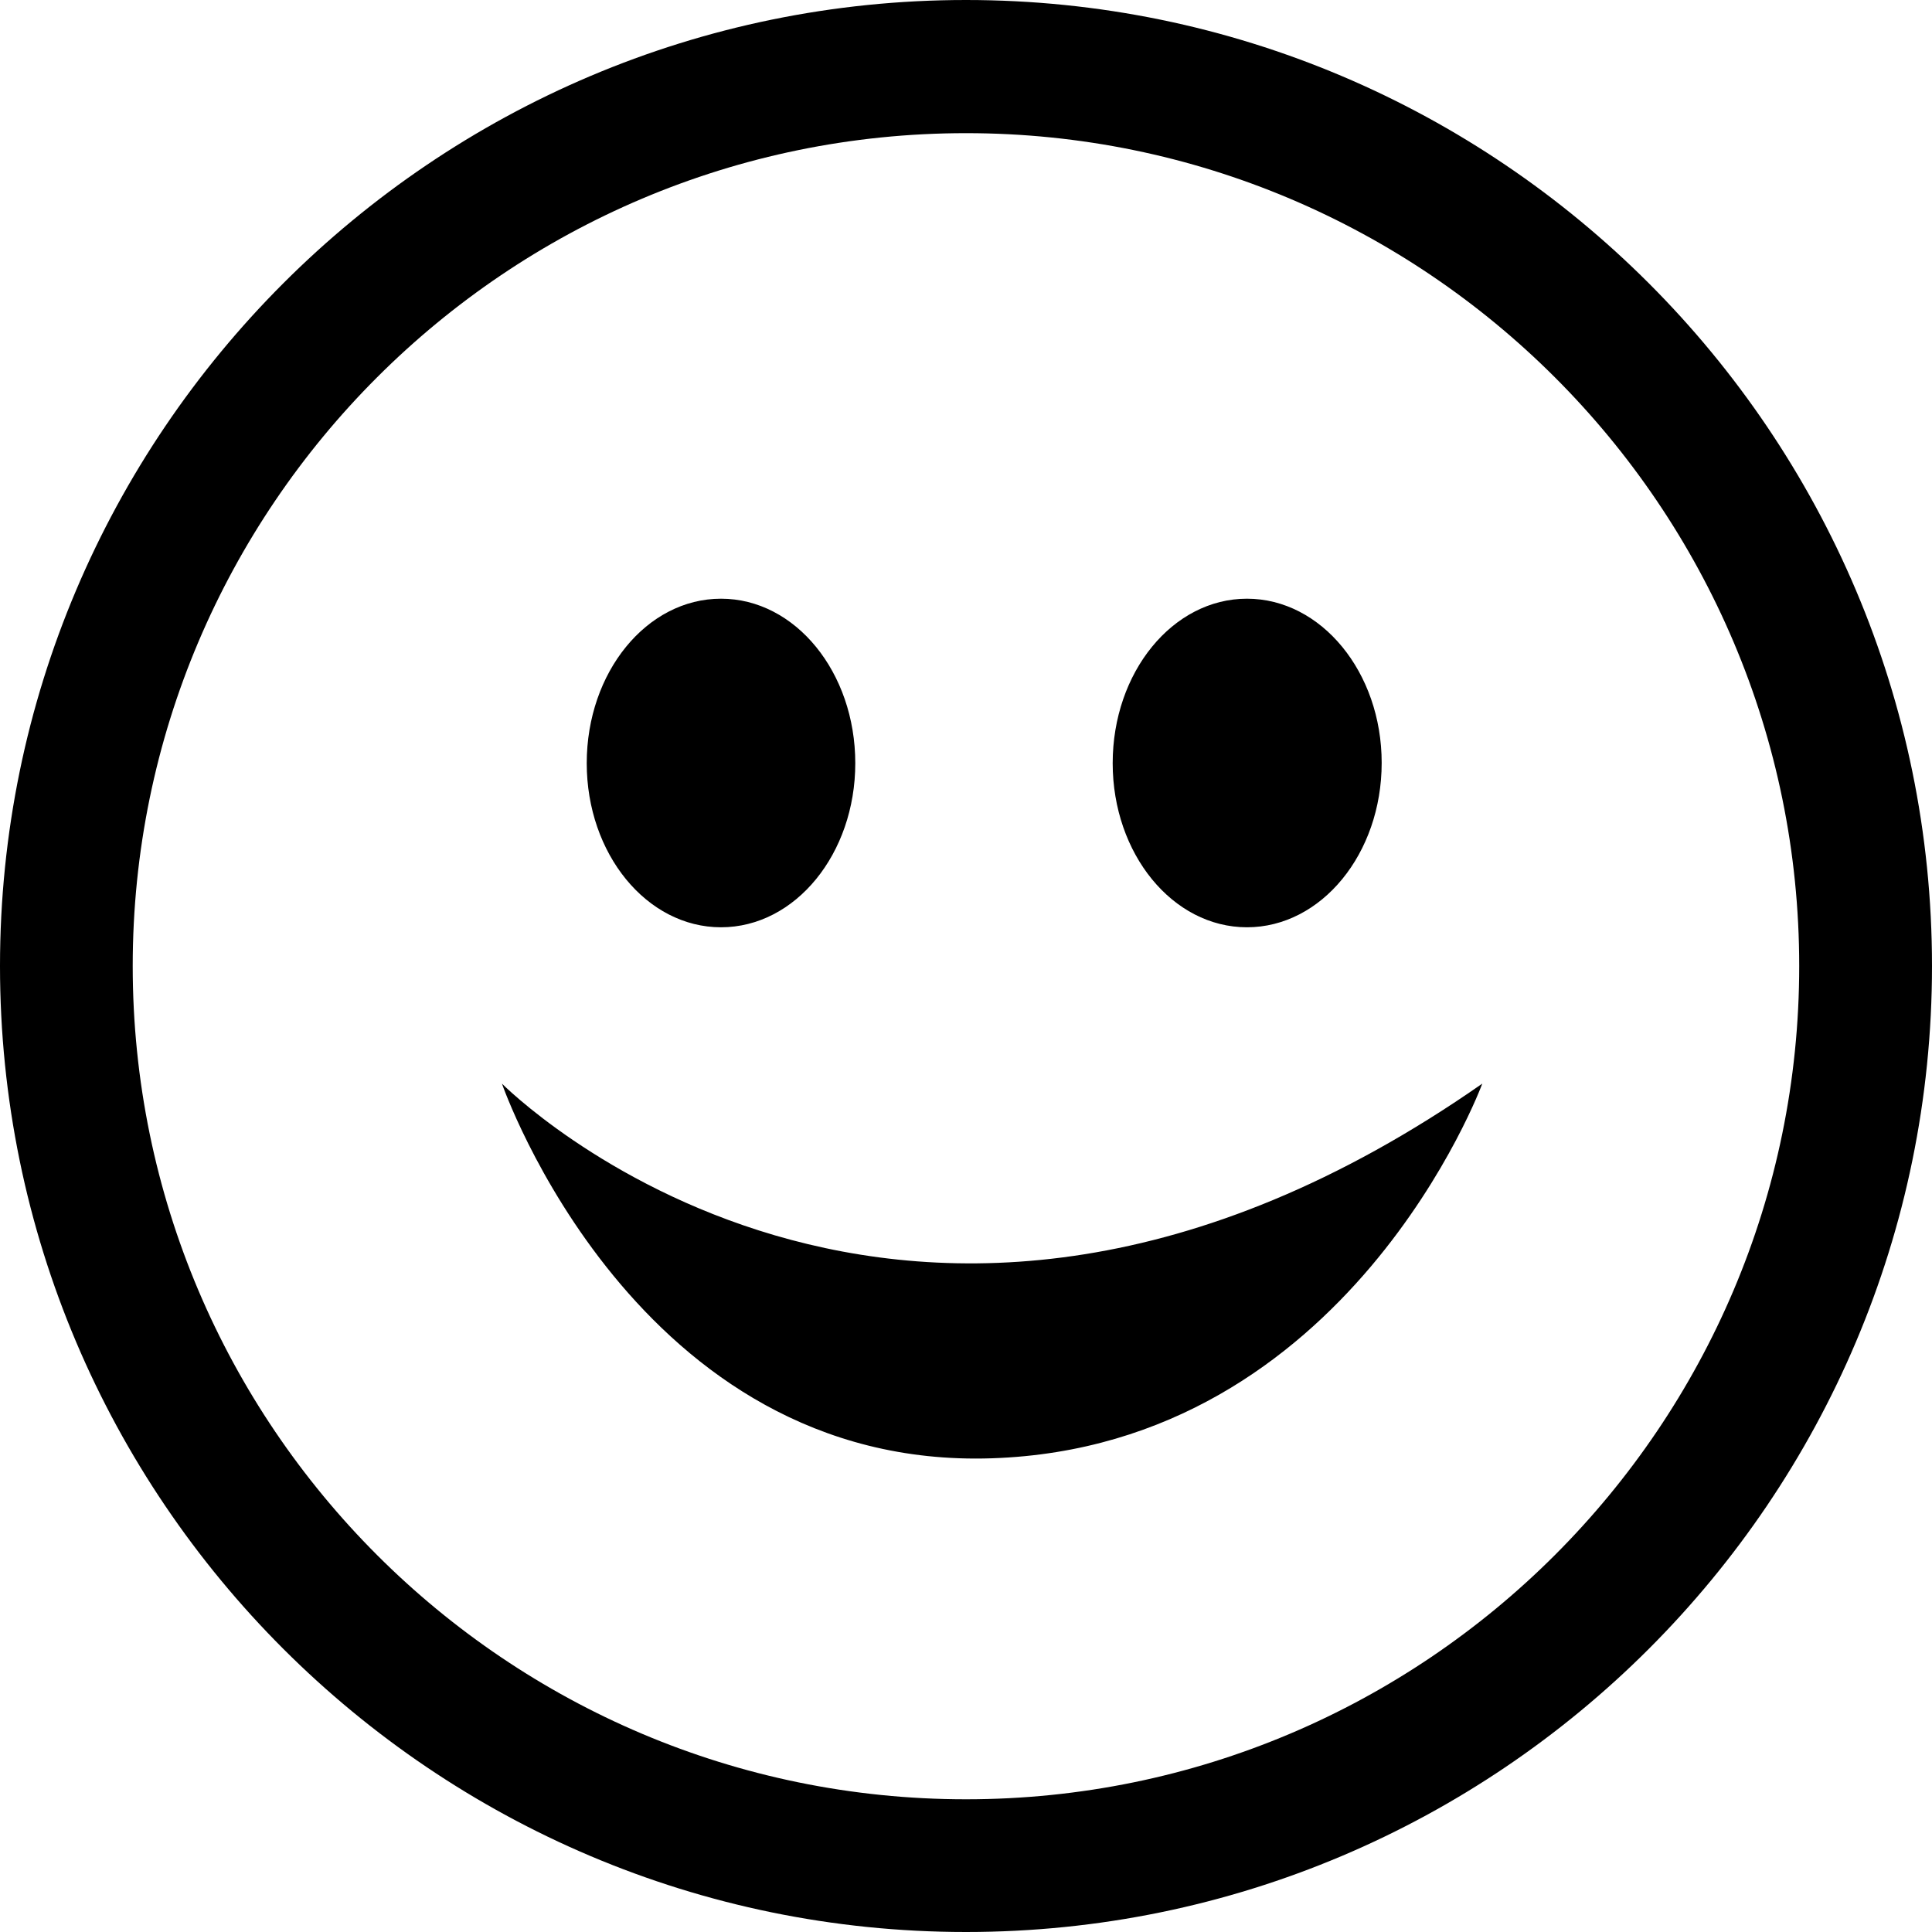 <svg width="26" height="26" viewBox="0 0 26 26" fill="none" xmlns="http://www.w3.org/2000/svg" xmlns:xlink="http://www.w3.org/1999/xlink">
	<desc>
			Created with Pixso.
	</desc>
	<path id="path" d="M13 26C5.833 26 0 20.172 0 13C0 5.833 5.833 0 13 0C20.172 0 26 5.833 26 13C26 20.172 20.172 26 13 26ZM13 1.792C6.818 1.792 1.786 6.818 1.786 13C1.786 19.188 6.818 24.214 13 24.214C19.182 24.214 24.213 19.188 24.213 13C24.213 6.818 19.182 1.792 13 1.792ZM9.703 8.057C8.703 8.057 7.896 9.047 7.896 10.271C7.896 11.49 8.703 12.479 9.703 12.479C10.703 12.479 11.51 11.49 11.51 10.271C11.51 9.047 10.703 8.057 9.703 8.057ZM16.781 8.057C15.781 8.057 14.974 9.047 14.974 10.271C14.974 11.49 15.781 12.479 16.781 12.479C17.781 12.479 18.594 11.49 18.594 10.266C18.594 9.047 17.781 8.057 16.781 8.057ZM13.349 19.625C18.151 19.464 19.948 14.583 19.948 14.583C12.146 20.026 6.755 14.583 6.755 14.583C6.755 14.583 8.552 19.787 13.349 19.625Z" fill-rule="nonzero" fill="#000000"/>
	<defs/>
</svg>
